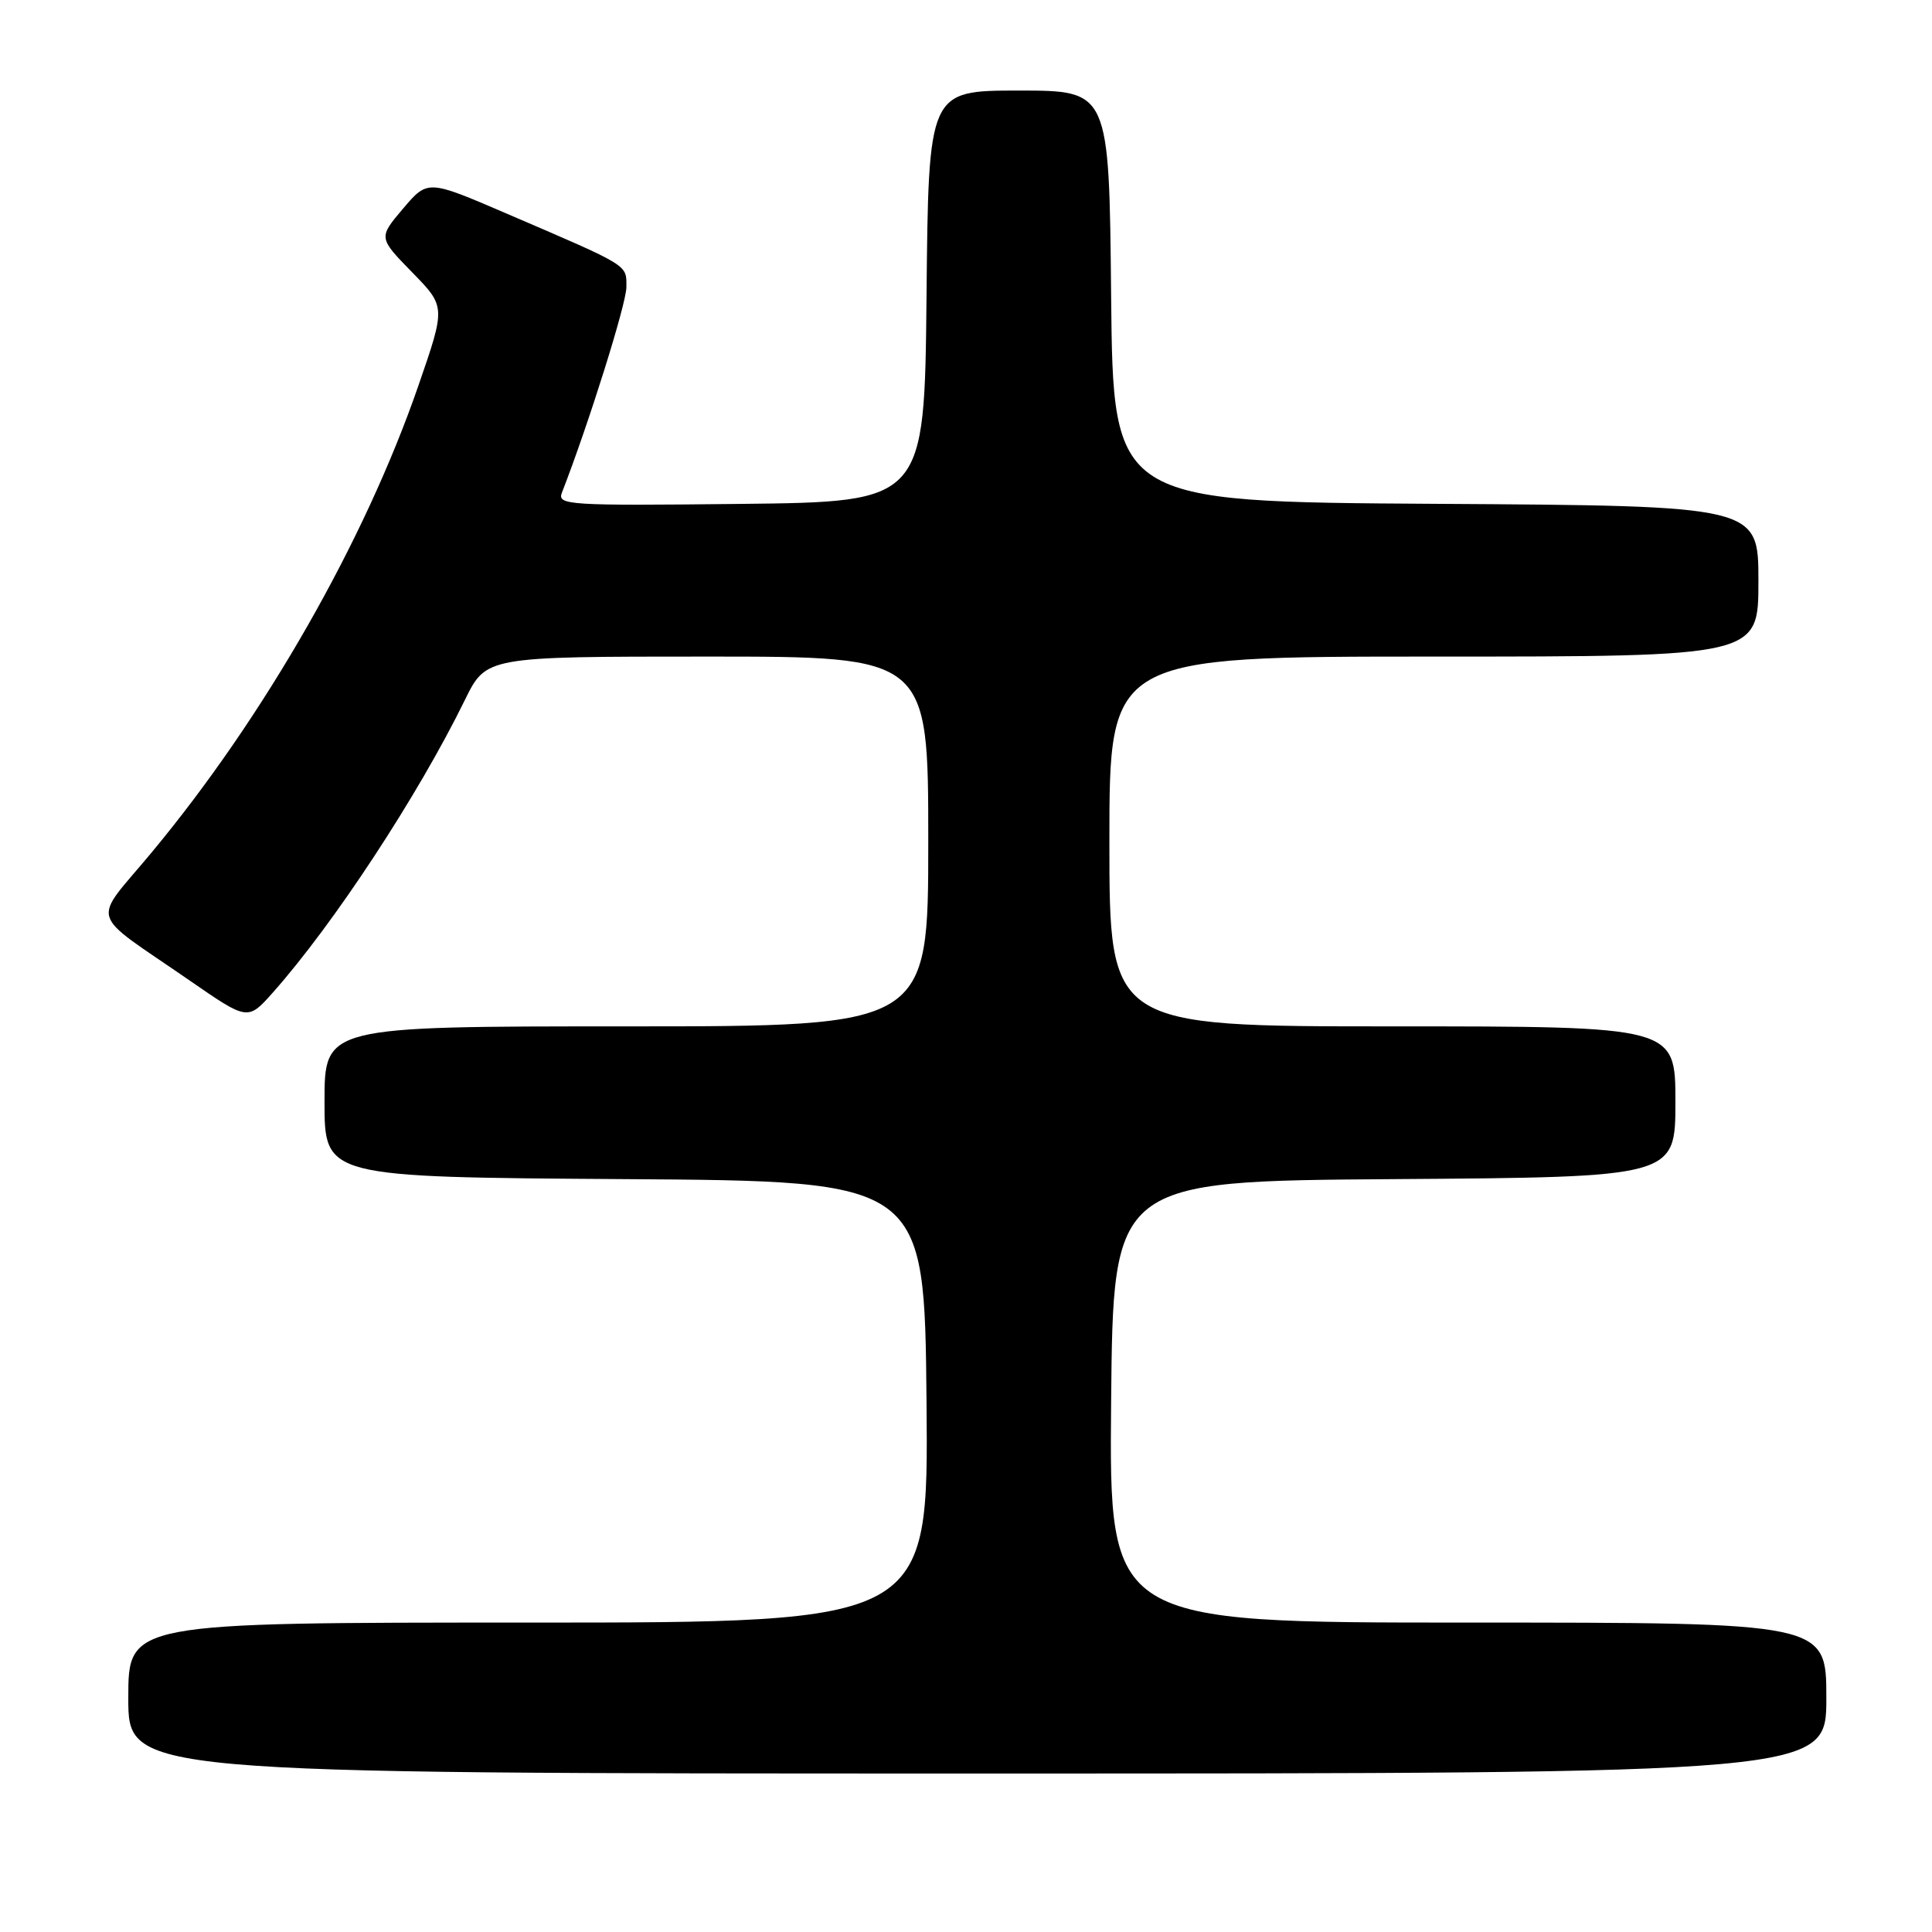 <?xml version="1.0" encoding="UTF-8" standalone="no"?>
<!DOCTYPE svg PUBLIC "-//W3C//DTD SVG 1.1//EN" "http://www.w3.org/Graphics/SVG/1.1/DTD/svg11.dtd" >
<svg xmlns="http://www.w3.org/2000/svg" xmlns:xlink="http://www.w3.org/1999/xlink" version="1.1" viewBox="0 0 256 256">
 <g >
 <path fill="currentColor"
d=" M 242.00 225.00 C 242.00 215.00 242.00 215.00 194.48 215.00 C 146.97 215.00 146.97 215.00 147.23 185.75 C 147.50 156.50 147.50 156.50 184.75 156.24 C 222.00 155.98 222.00 155.98 222.00 145.99 C 222.00 136.00 222.00 136.00 184.50 136.00 C 147.00 136.00 147.00 136.00 147.00 111.50 C 147.00 87.00 147.00 87.00 190.00 87.00 C 233.00 87.00 233.00 87.00 233.00 77.01 C 233.00 67.02 233.00 67.02 190.25 66.76 C 147.50 66.50 147.50 66.50 147.23 39.25 C 146.97 12.00 146.97 12.00 135.00 12.00 C 123.03 12.00 123.03 12.00 122.77 39.25 C 122.50 66.50 122.50 66.50 98.14 66.77 C 75.18 67.02 73.81 66.93 74.46 65.27 C 78.01 56.15 83.00 40.23 83.00 38.05 C 83.00 35.02 83.58 35.37 67.08 28.28 C 56.67 23.80 56.67 23.80 53.40 27.65 C 50.14 31.50 50.14 31.50 54.60 36.07 C 59.06 40.63 59.06 40.63 55.45 51.07 C 48.32 71.72 35.05 94.95 20.13 112.91 C 12.09 122.60 11.46 120.47 25.17 129.95 C 32.84 135.25 32.84 135.25 36.17 131.50 C 44.24 122.41 55.41 105.39 61.60 92.75 C 64.42 87.00 64.42 87.00 93.71 87.00 C 123.00 87.00 123.00 87.00 123.00 111.50 C 123.00 136.00 123.00 136.00 83.00 136.00 C 43.00 136.00 43.00 136.00 43.00 145.99 C 43.00 155.98 43.00 155.98 82.75 156.24 C 122.50 156.50 122.50 156.50 122.77 185.75 C 123.03 215.00 123.03 215.00 70.02 215.00 C 17.00 215.00 17.00 215.00 17.00 225.00 C 17.00 235.00 17.00 235.00 129.50 235.00 C 242.00 235.00 242.00 235.00 242.00 225.00 Z "/>
</g>
</svg>